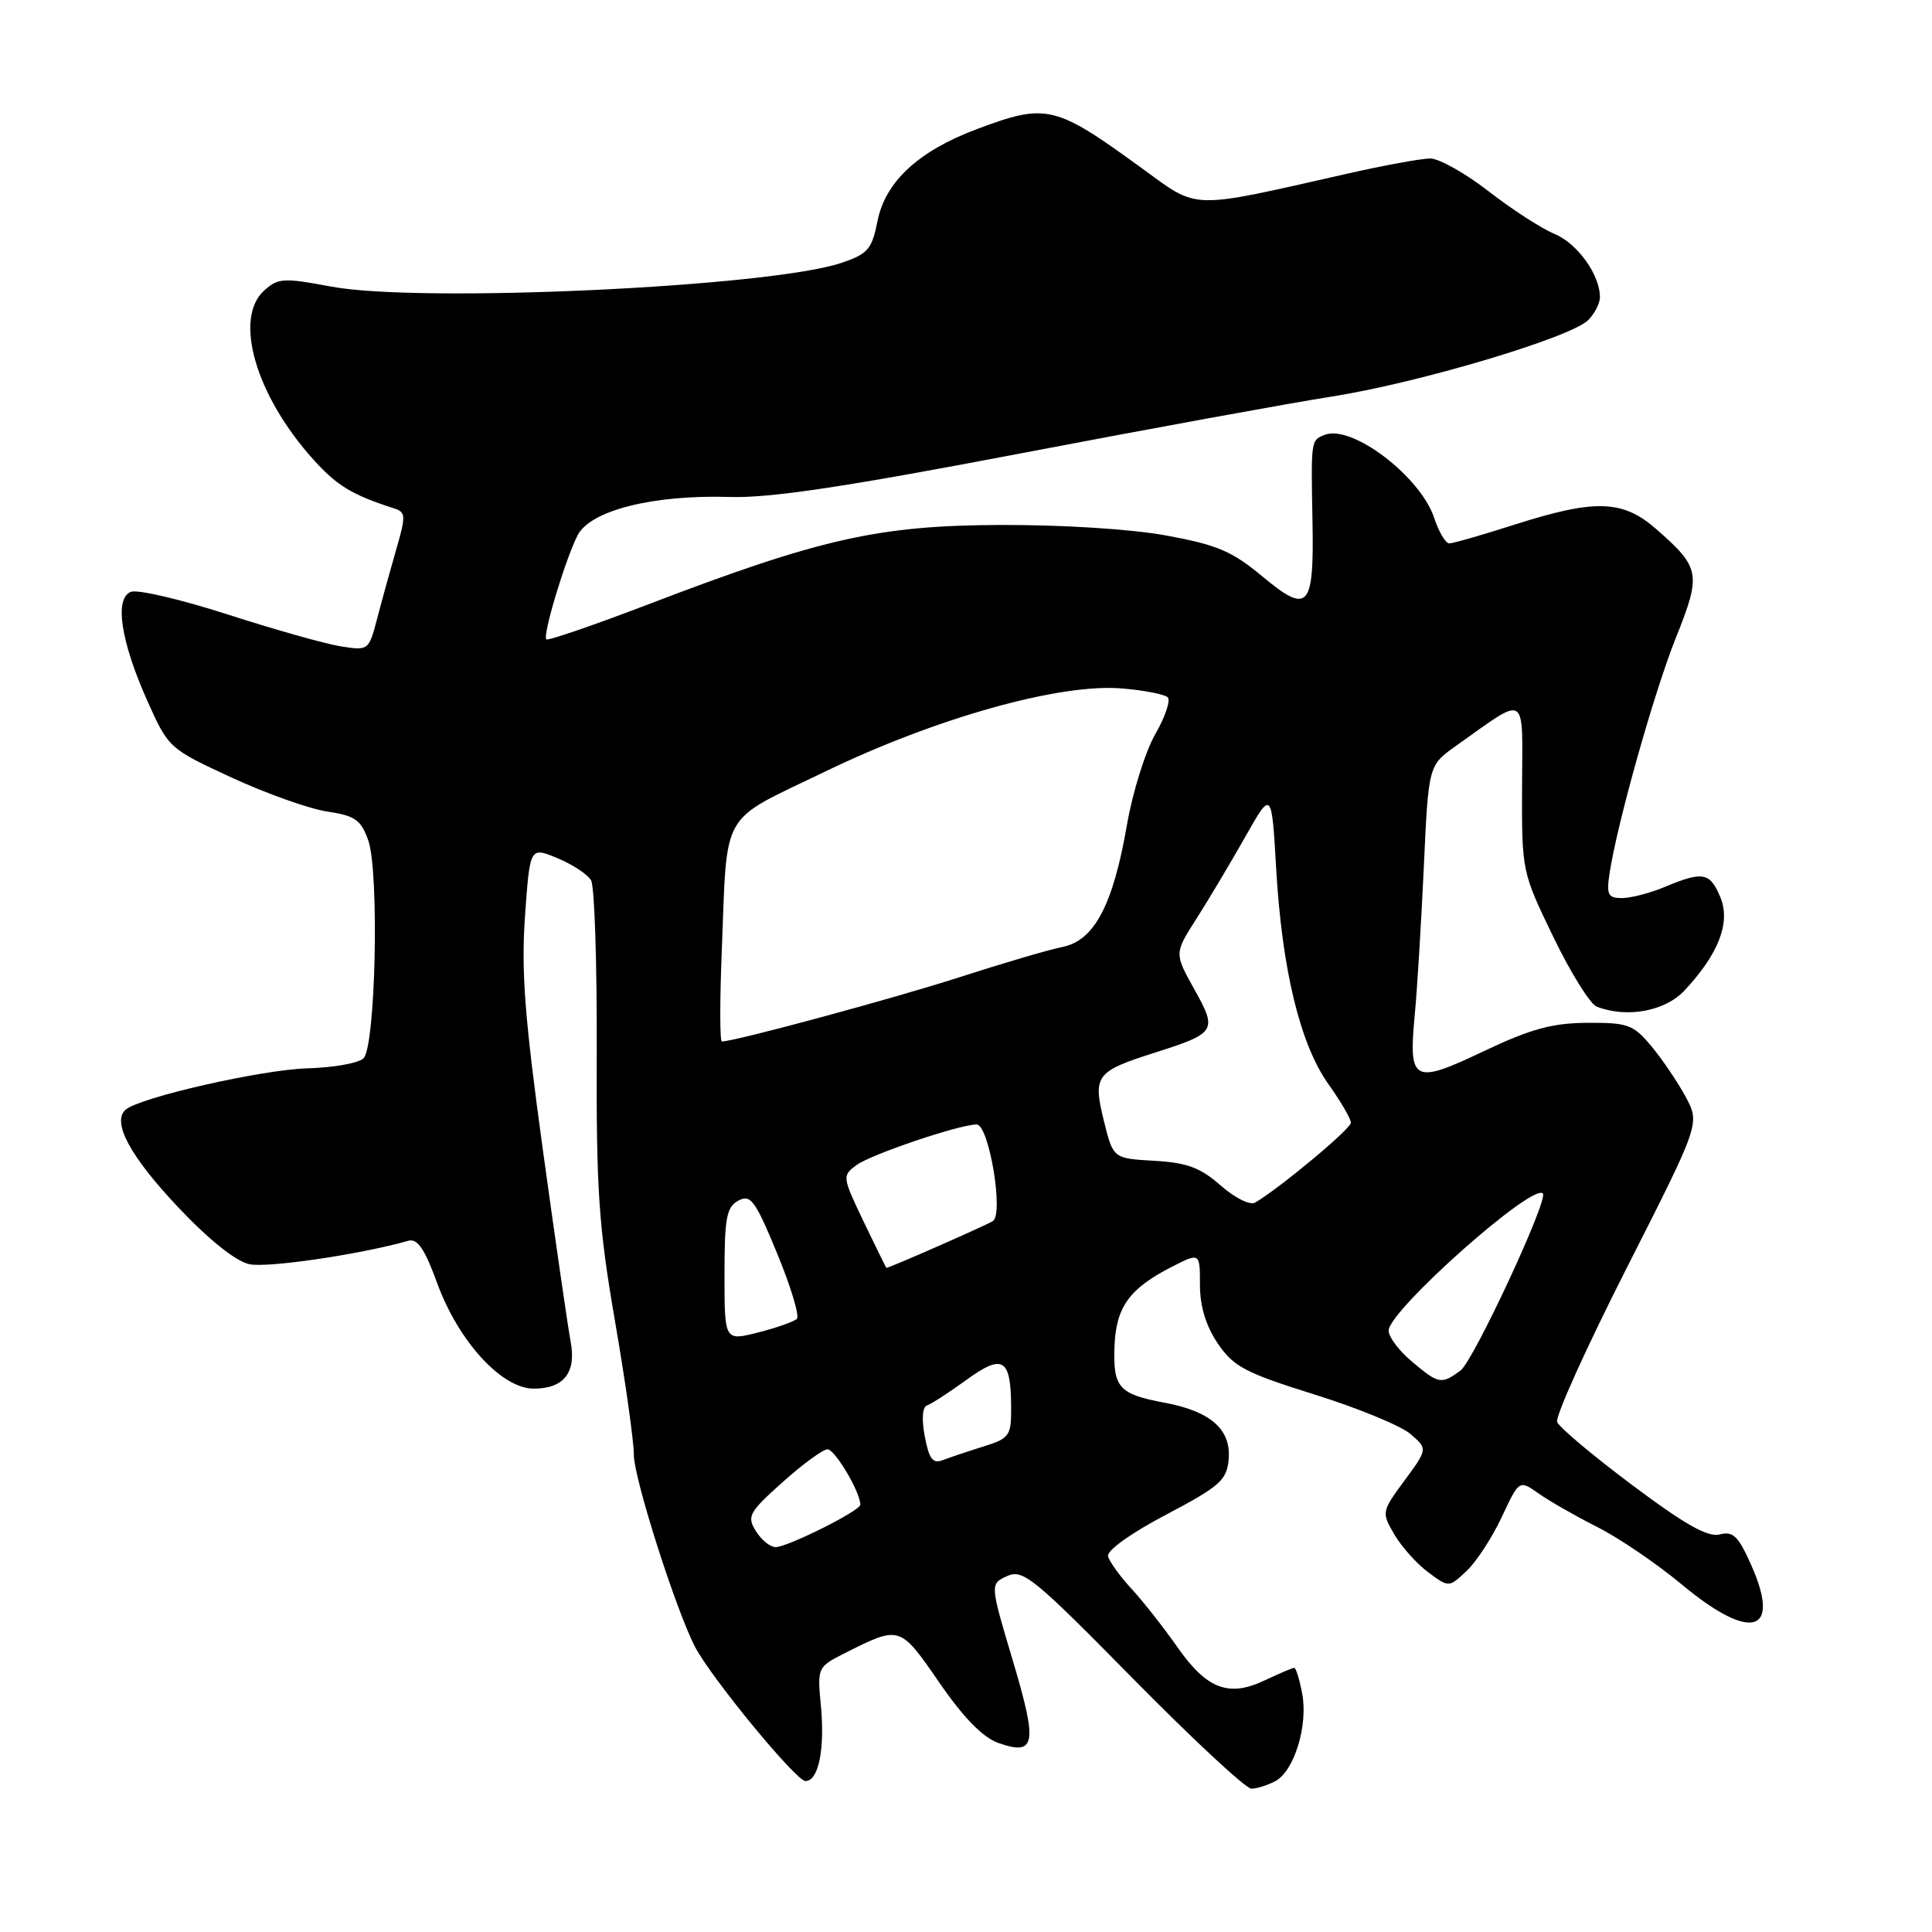 <?xml version="1.0" encoding="UTF-8" standalone="no"?>
<!DOCTYPE svg PUBLIC "-//W3C//DTD SVG 1.1//EN" "http://www.w3.org/Graphics/SVG/1.1/DTD/svg11.dtd" >
<svg xmlns="http://www.w3.org/2000/svg" xmlns:xlink="http://www.w3.org/1999/xlink" version="1.1" viewBox="0 0 256 256">
 <g >
 <path fill="currentColor"
d=" M 168.99 236.01 C 171.49 234.67 173.34 228.65 172.55 224.43 C 172.20 222.55 171.72 221.00 171.49 221.00 C 171.26 221.00 169.53 221.74 167.64 222.63 C 162.83 224.93 159.93 223.84 156.03 218.28 C 154.19 215.65 151.44 212.15 149.91 210.50 C 148.39 208.85 147.00 206.92 146.82 206.21 C 146.63 205.46 149.86 203.15 154.50 200.71 C 161.58 196.98 162.53 196.15 162.80 193.45 C 163.19 189.45 160.47 187.02 154.33 185.87 C 148.23 184.73 147.47 183.87 147.68 178.36 C 147.88 173.19 149.66 170.73 155.25 167.87 C 159.00 165.96 159.00 165.96 159.00 170.25 C 159.00 173.11 159.79 175.69 161.37 178.03 C 163.46 181.10 165.01 181.91 174.12 184.76 C 179.83 186.54 185.56 188.89 186.85 189.98 C 189.19 191.98 189.19 191.98 186.11 196.17 C 183.06 200.31 183.05 200.39 184.76 203.33 C 185.72 204.96 187.73 207.21 189.24 208.33 C 191.98 210.37 191.98 210.37 194.33 208.16 C 195.62 206.95 197.72 203.73 198.99 201.02 C 201.30 196.08 201.30 196.08 203.90 197.91 C 205.33 198.92 208.83 200.92 211.67 202.35 C 214.51 203.78 219.55 207.21 222.88 209.98 C 231.97 217.55 236.05 216.43 232.08 207.46 C 230.35 203.54 229.65 202.86 227.88 203.32 C 226.31 203.73 223.28 202.03 216.29 196.79 C 211.09 192.90 206.60 189.13 206.33 188.42 C 206.06 187.72 210.21 178.53 215.55 168.01 C 225.25 148.88 225.25 148.88 223.38 145.37 C 222.34 143.44 220.31 140.43 218.86 138.68 C 216.43 135.76 215.74 135.50 210.33 135.53 C 205.65 135.56 202.85 136.33 196.56 139.31 C 187.26 143.73 186.62 143.39 187.46 134.50 C 187.78 131.20 188.31 122.41 188.66 114.96 C 189.28 101.42 189.28 101.42 192.89 98.86 C 202.51 92.04 201.73 91.57 201.68 104.23 C 201.64 115.45 201.66 115.54 205.82 124.14 C 208.12 128.90 210.71 133.06 211.58 133.39 C 215.58 134.93 220.63 134.00 223.20 131.25 C 227.73 126.41 229.34 122.23 227.96 118.90 C 226.59 115.59 225.65 115.41 220.65 117.50 C 218.68 118.33 216.10 119.00 214.92 119.00 C 213.07 119.00 212.85 118.56 213.27 115.75 C 214.28 109.10 219.17 91.73 222.07 84.49 C 225.45 76.05 225.30 75.23 219.50 70.14 C 215.04 66.22 211.40 66.10 200.71 69.51 C 196.43 70.88 192.53 72.00 192.04 72.00 C 191.55 72.00 190.66 70.50 190.05 68.66 C 188.24 63.15 179.16 56.23 175.56 57.61 C 173.69 58.33 173.71 58.26 173.91 69.00 C 174.13 80.61 173.38 81.46 167.31 76.41 C 163.24 73.02 161.27 72.19 154.50 70.95 C 149.82 70.10 140.70 69.53 132.50 69.56 C 116.36 69.63 108.68 71.36 85.90 80.08 C 78.68 82.84 72.59 84.93 72.39 84.72 C 71.87 84.20 74.91 74.09 76.54 70.92 C 78.24 67.63 86.52 65.54 96.67 65.85 C 102.00 66.02 111.93 64.53 135.17 60.09 C 152.40 56.80 171.00 53.40 176.50 52.54 C 187.97 50.74 208.13 44.73 210.44 42.42 C 211.30 41.56 212.00 40.19 212.00 39.38 C 212.00 36.40 209.01 32.25 205.97 30.99 C 204.25 30.28 200.33 27.74 197.25 25.35 C 194.17 22.96 190.69 21.00 189.52 21.00 C 188.36 21.00 183.37 21.91 178.45 23.03 C 157.38 27.79 158.93 27.84 151.27 22.27 C 139.78 13.91 138.68 13.65 129.46 17.10 C 121.71 20.00 117.30 24.08 116.27 29.31 C 115.53 33.04 115.00 33.65 111.47 34.84 C 102.01 38.03 55.59 40.19 43.86 37.97 C 37.58 36.79 36.84 36.83 35.00 38.50 C 30.91 42.20 33.90 52.46 41.55 60.92 C 44.67 64.38 46.68 65.59 52.21 67.36 C 53.77 67.86 53.80 68.33 52.53 72.70 C 51.77 75.34 50.63 79.46 50.00 81.87 C 48.87 86.21 48.84 86.23 45.12 85.64 C 43.07 85.31 36.34 83.41 30.17 81.42 C 24.00 79.43 18.23 78.08 17.35 78.42 C 15.12 79.27 16.00 85.02 19.57 92.97 C 22.32 99.11 22.44 99.22 30.69 103.03 C 35.27 105.15 40.97 107.17 43.34 107.53 C 47.04 108.08 47.83 108.63 48.79 111.34 C 50.27 115.47 49.78 138.62 48.17 140.23 C 47.53 140.87 44.20 141.46 40.76 141.56 C 34.72 141.72 18.42 145.43 16.62 147.06 C 14.81 148.70 17.25 153.23 23.58 159.94 C 27.66 164.26 31.21 167.11 33.03 167.51 C 35.43 168.03 47.69 166.23 54.11 164.41 C 55.31 164.07 56.27 165.47 57.92 170.00 C 60.74 177.73 66.47 184.00 70.72 184.00 C 74.72 184.00 76.39 181.87 75.61 177.76 C 75.27 175.97 73.62 164.60 71.95 152.50 C 69.52 134.84 69.05 128.70 69.57 121.35 C 70.22 112.20 70.22 112.20 73.86 113.71 C 75.86 114.54 77.87 115.86 78.32 116.65 C 78.78 117.44 79.11 127.63 79.07 139.29 C 79.00 157.61 79.32 162.47 81.48 175.00 C 82.86 182.97 83.99 190.98 83.99 192.79 C 84.00 195.92 89.61 213.49 92.12 218.26 C 94.32 222.43 105.49 236.00 106.73 236.00 C 108.47 236.00 109.33 231.75 108.76 225.89 C 108.29 220.98 108.35 220.86 111.89 219.08 C 119.26 215.36 119.22 215.35 124.45 222.93 C 127.71 227.66 130.24 230.23 132.31 230.96 C 137.24 232.68 137.51 231.12 134.20 220.03 C 131.17 209.88 131.17 209.88 133.45 208.84 C 135.54 207.89 136.95 209.04 150.11 222.41 C 158.03 230.45 165.09 237.02 165.82 237.01 C 166.54 237.00 167.97 236.55 168.99 236.01 Z  M 100.16 202.88 C 98.94 200.93 99.23 200.40 103.67 196.42 C 106.32 194.04 109.01 192.07 109.64 192.04 C 110.61 192.01 114.00 197.70 114.00 199.38 C 114.00 200.18 104.37 205.00 102.77 205.00 C 102.06 205.00 100.88 204.05 100.16 202.88 Z  M 122.54 190.34 C 122.10 188.02 122.22 186.43 122.85 186.22 C 123.41 186.03 125.76 184.51 128.06 182.84 C 132.91 179.33 133.96 179.98 133.98 186.51 C 134.00 190.27 133.77 190.59 130.25 191.69 C 128.19 192.33 125.77 193.15 124.87 193.49 C 123.60 193.98 123.09 193.28 122.54 190.34 Z  M 187.08 180.41 C 185.38 178.99 184.00 177.15 184.00 176.32 C 184.00 173.67 203.14 156.66 204.44 158.15 C 205.18 158.99 195.23 180.36 193.52 181.61 C 190.97 183.47 190.64 183.41 187.08 180.41 Z  M 96.00 168.88 C 96.00 161.35 96.27 159.93 97.84 159.09 C 99.46 158.22 100.07 159.04 102.97 166.08 C 104.79 170.47 105.96 174.37 105.59 174.75 C 105.21 175.12 102.90 175.94 100.45 176.56 C 96.00 177.69 96.00 177.69 96.00 168.88 Z  M 114.45 161.90 C 111.59 155.91 111.57 155.79 113.51 154.37 C 115.47 152.94 127.13 149.00 129.41 149.00 C 131.04 149.00 133.03 160.85 131.56 161.80 C 130.73 162.34 117.86 168.00 117.46 168.00 C 117.41 168.00 116.06 165.26 114.45 161.90 Z  M 161.74 157.08 C 159.05 154.71 157.28 154.06 152.93 153.81 C 147.50 153.50 147.50 153.50 146.27 148.52 C 144.79 142.51 145.19 141.97 153.00 139.49 C 161.15 136.89 161.34 136.60 158.25 131.08 C 155.60 126.32 155.60 126.32 158.55 121.71 C 160.17 119.17 163.07 114.30 165.00 110.89 C 168.50 104.70 168.50 104.70 169.10 115.10 C 169.88 128.53 172.28 138.40 176.03 143.66 C 177.66 145.95 179.00 148.25 179.00 148.77 C 179.00 149.58 169.61 157.41 166.31 159.35 C 165.64 159.74 163.63 158.74 161.74 157.08 Z  M 95.63 126.25 C 96.40 106.96 95.20 109.07 109.33 102.24 C 124.05 95.12 140.40 90.54 148.63 91.22 C 151.58 91.46 154.33 92.00 154.73 92.40 C 155.14 92.80 154.39 95.00 153.08 97.28 C 151.77 99.56 150.08 104.96 149.33 109.28 C 147.49 119.93 145.00 124.64 140.77 125.48 C 138.97 125.84 132.78 127.66 127.00 129.53 C 118.24 132.35 97.35 138.00 95.65 138.00 C 95.38 138.00 95.37 132.71 95.63 126.25 Z "/>
</g>
</svg>